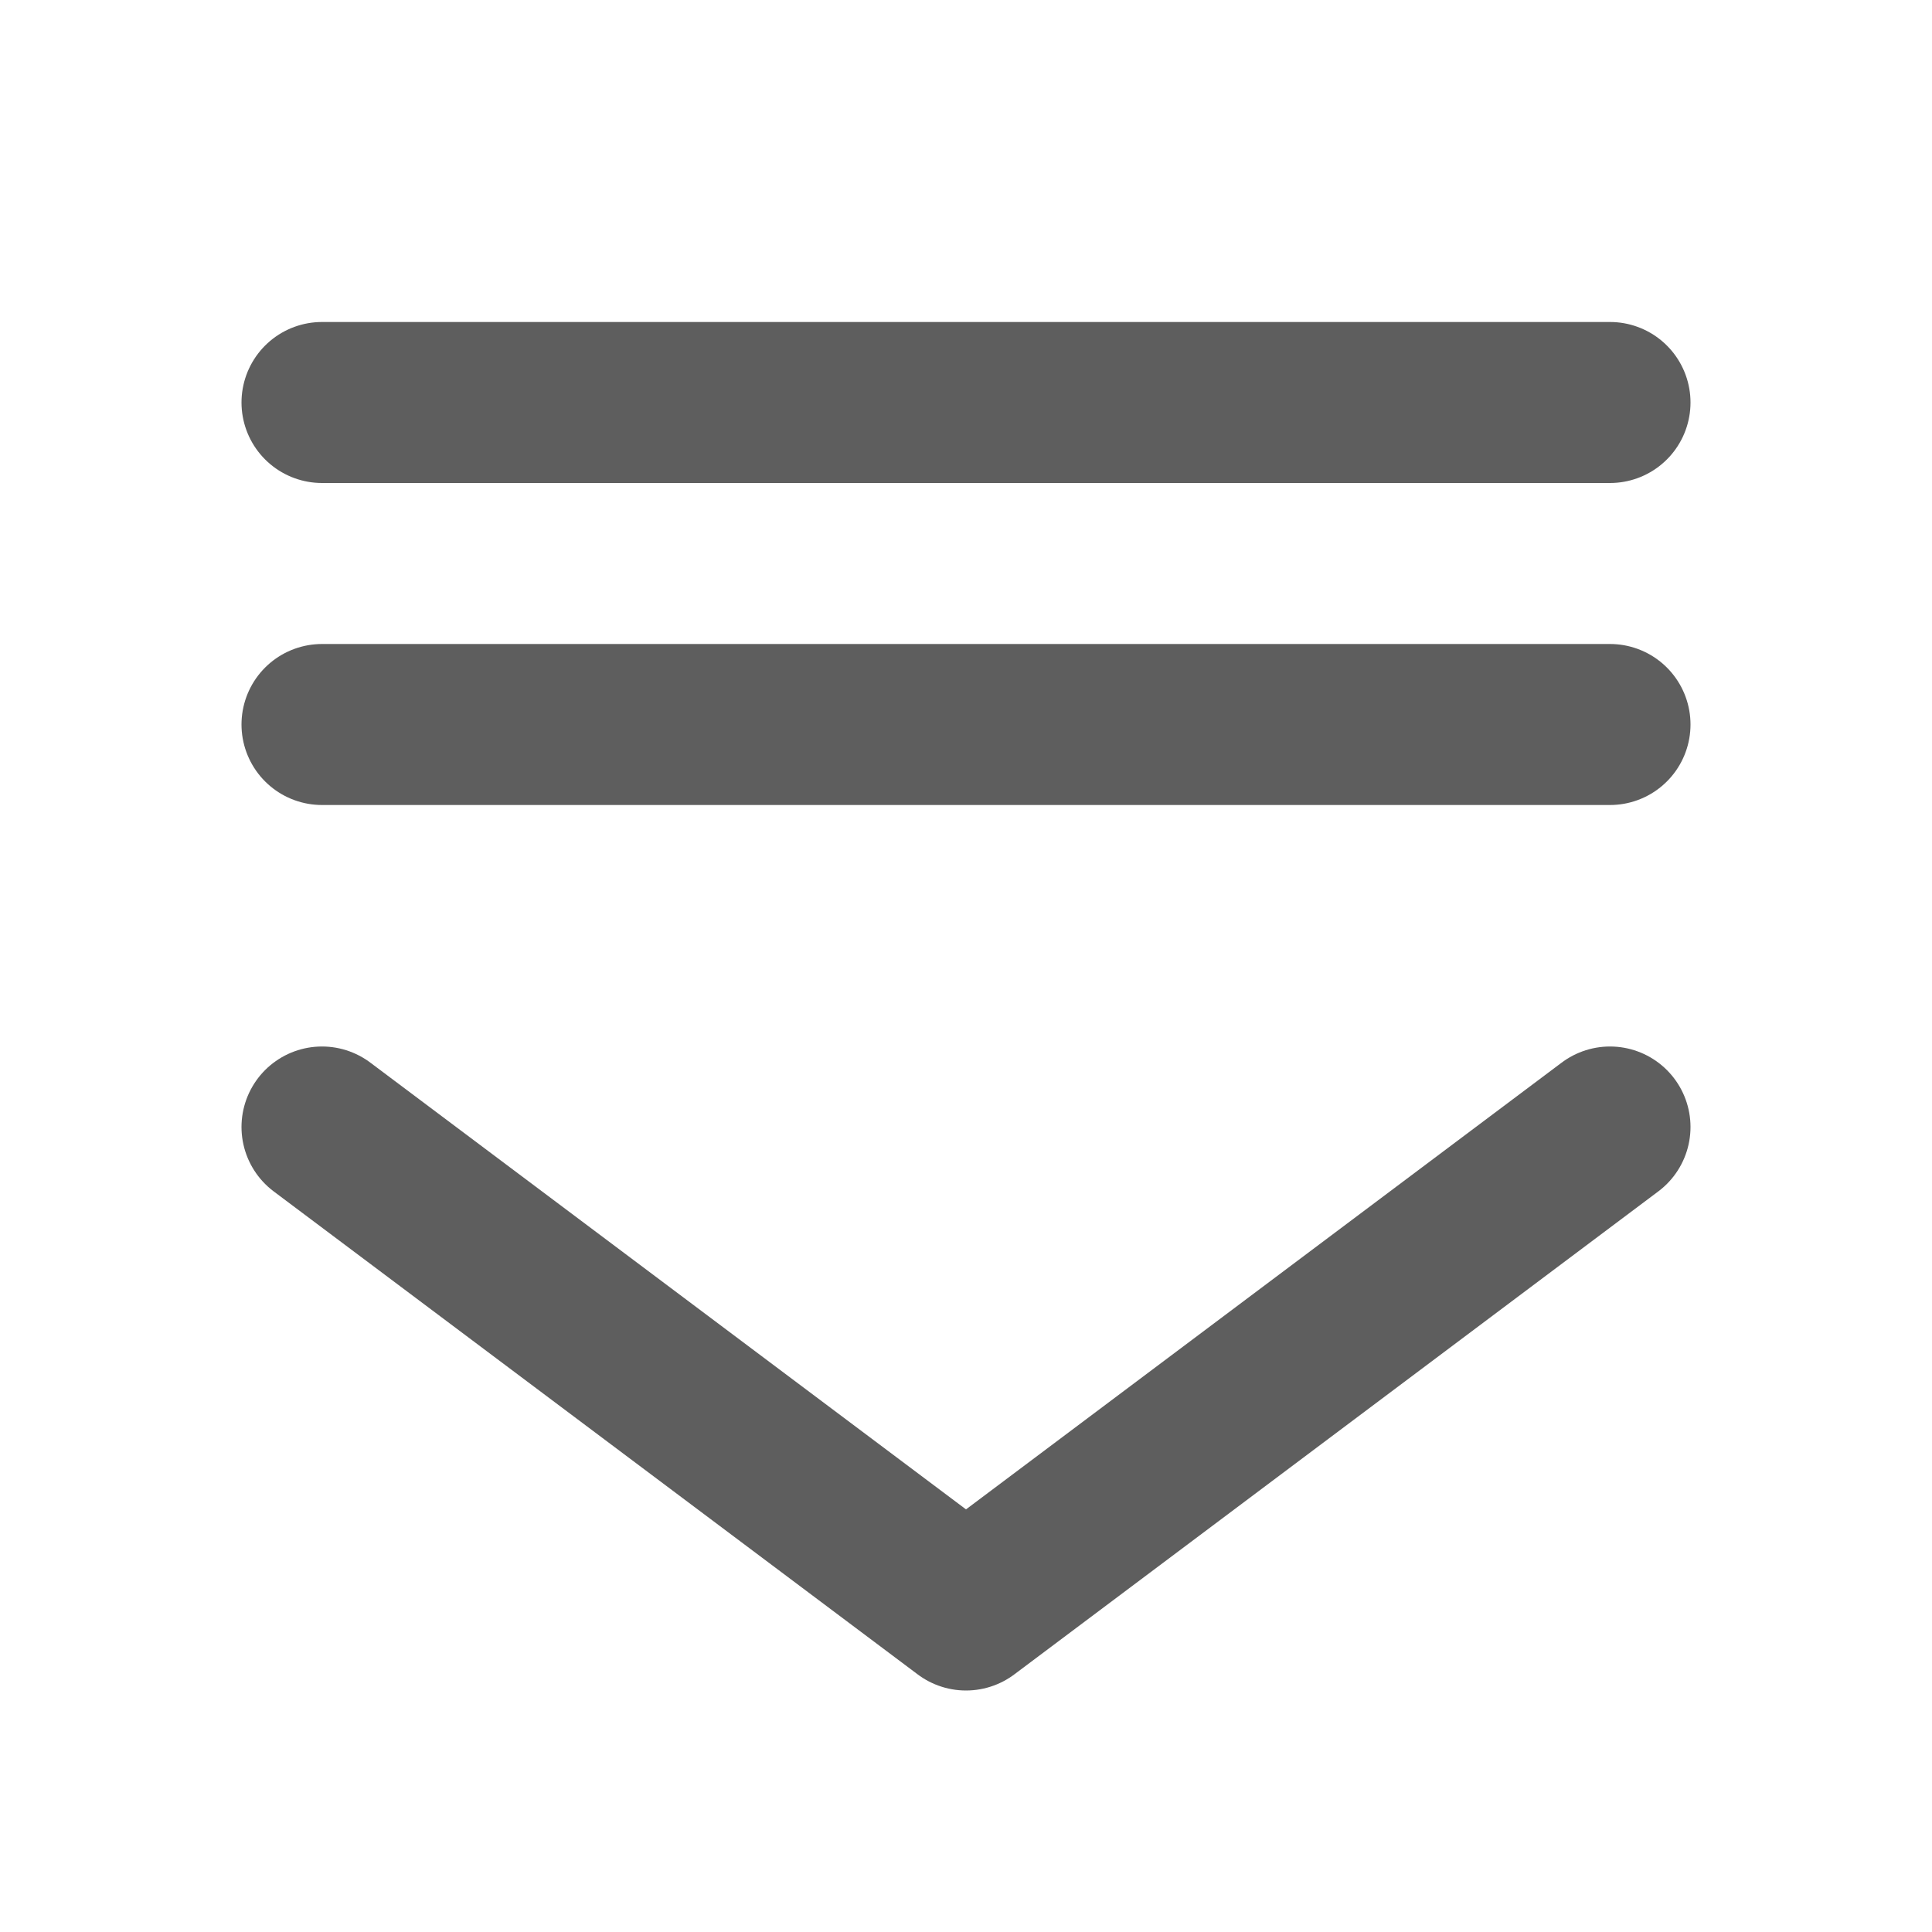 <svg width="80" height="80" fill="none" stroke="#5e5e5e" stroke-linecap="round" stroke-linejoin="round" stroke-width="2" viewBox="0 0 24 24" xmlns="http://www.w3.org/2000/svg">
  <path d="m20 14-8 6-8-6"></path>
  <path d="M4 5h16"></path>
  <path d="M4 9h16"></path>
</svg>